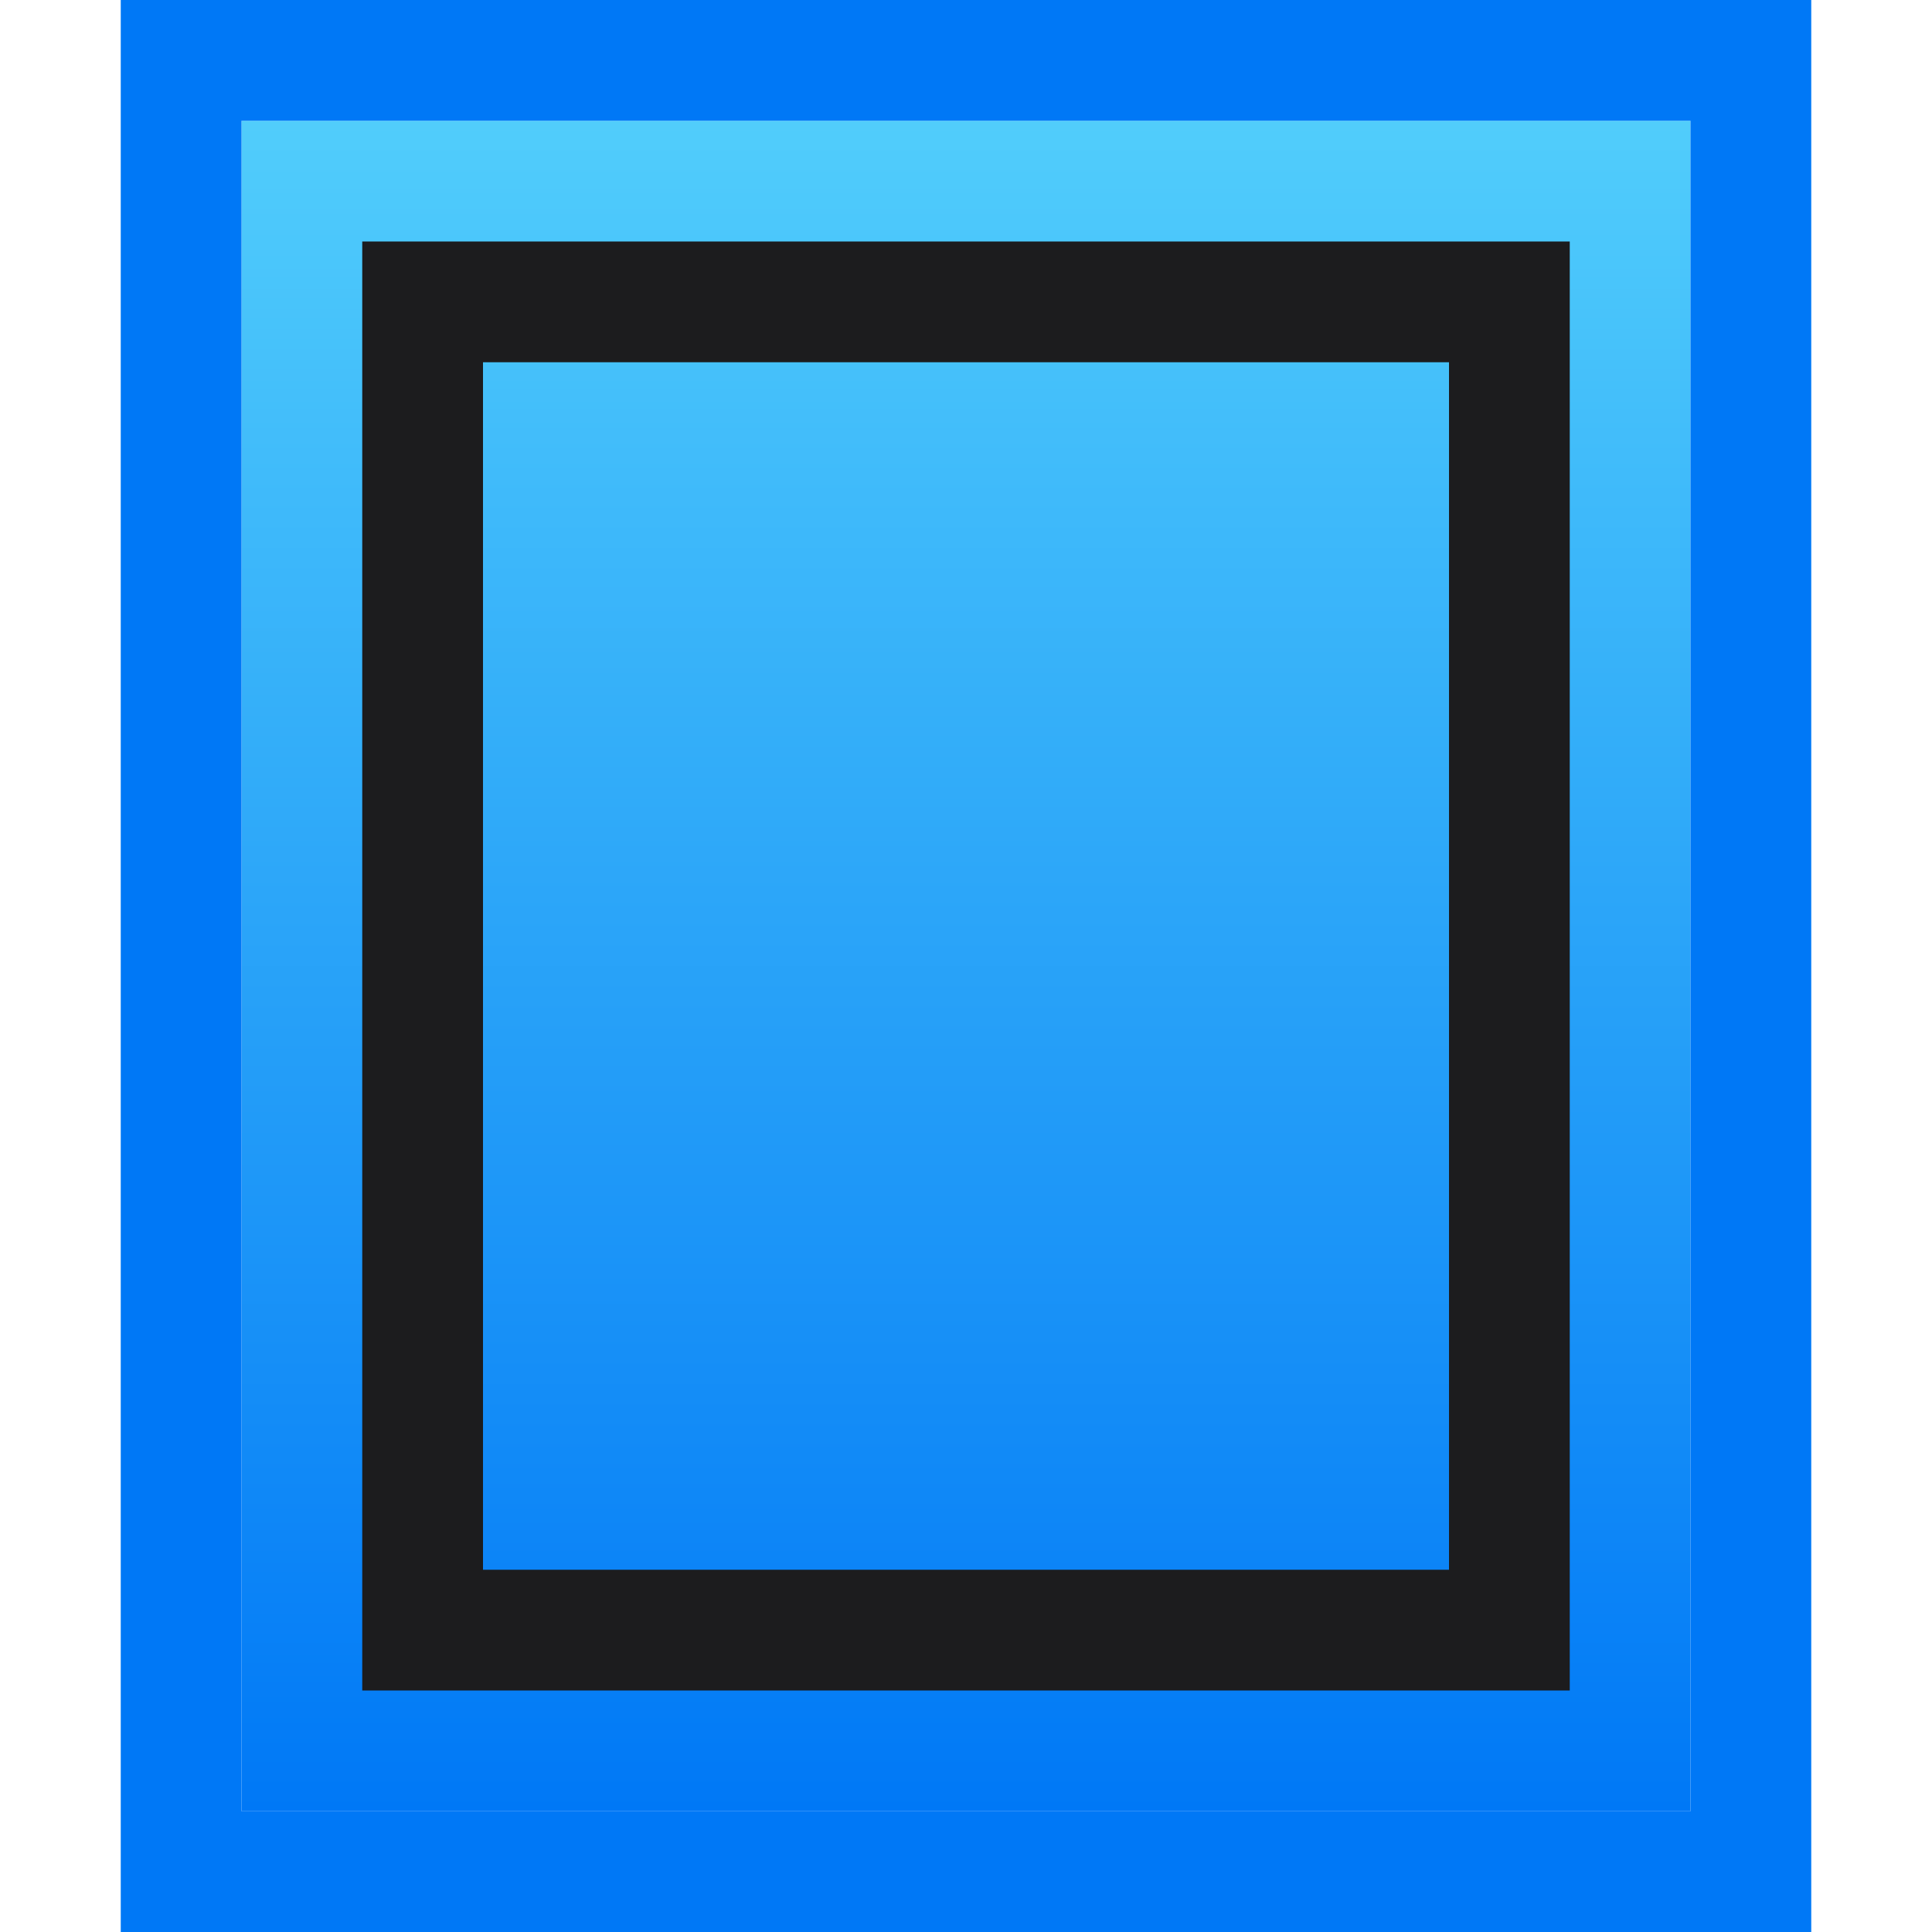 <svg viewBox="0 0 16 16" xmlns="http://www.w3.org/2000/svg" xmlns:xlink="http://www.w3.org/1999/xlink"><linearGradient id="a" gradientUnits="userSpaceOnUse" x1="2" x2="2" y1="15" y2="1"><stop offset="0" stop-color="#0078f6"/><stop offset="1" stop-color="#51cdfb"/></linearGradient><path d="m2 1h12v14h-12z" fill="url(#a)"/><path d="m1 0v4.475 5.205 6.32h4.971 4.539 4.49v-4.475-5.205-6.32h-4.971-4.539zm1 1h2.5 5.283 4.217v5.006 6.49 2.504h-2.5-5.283-4.217v-5.006-6.49z" fill="#0078f6"/><path d="m13 2h-10v.5 11 .5h10v-.5-11zm-1 1v10h-8v-10z" fill="#1c1c1e"/></svg>